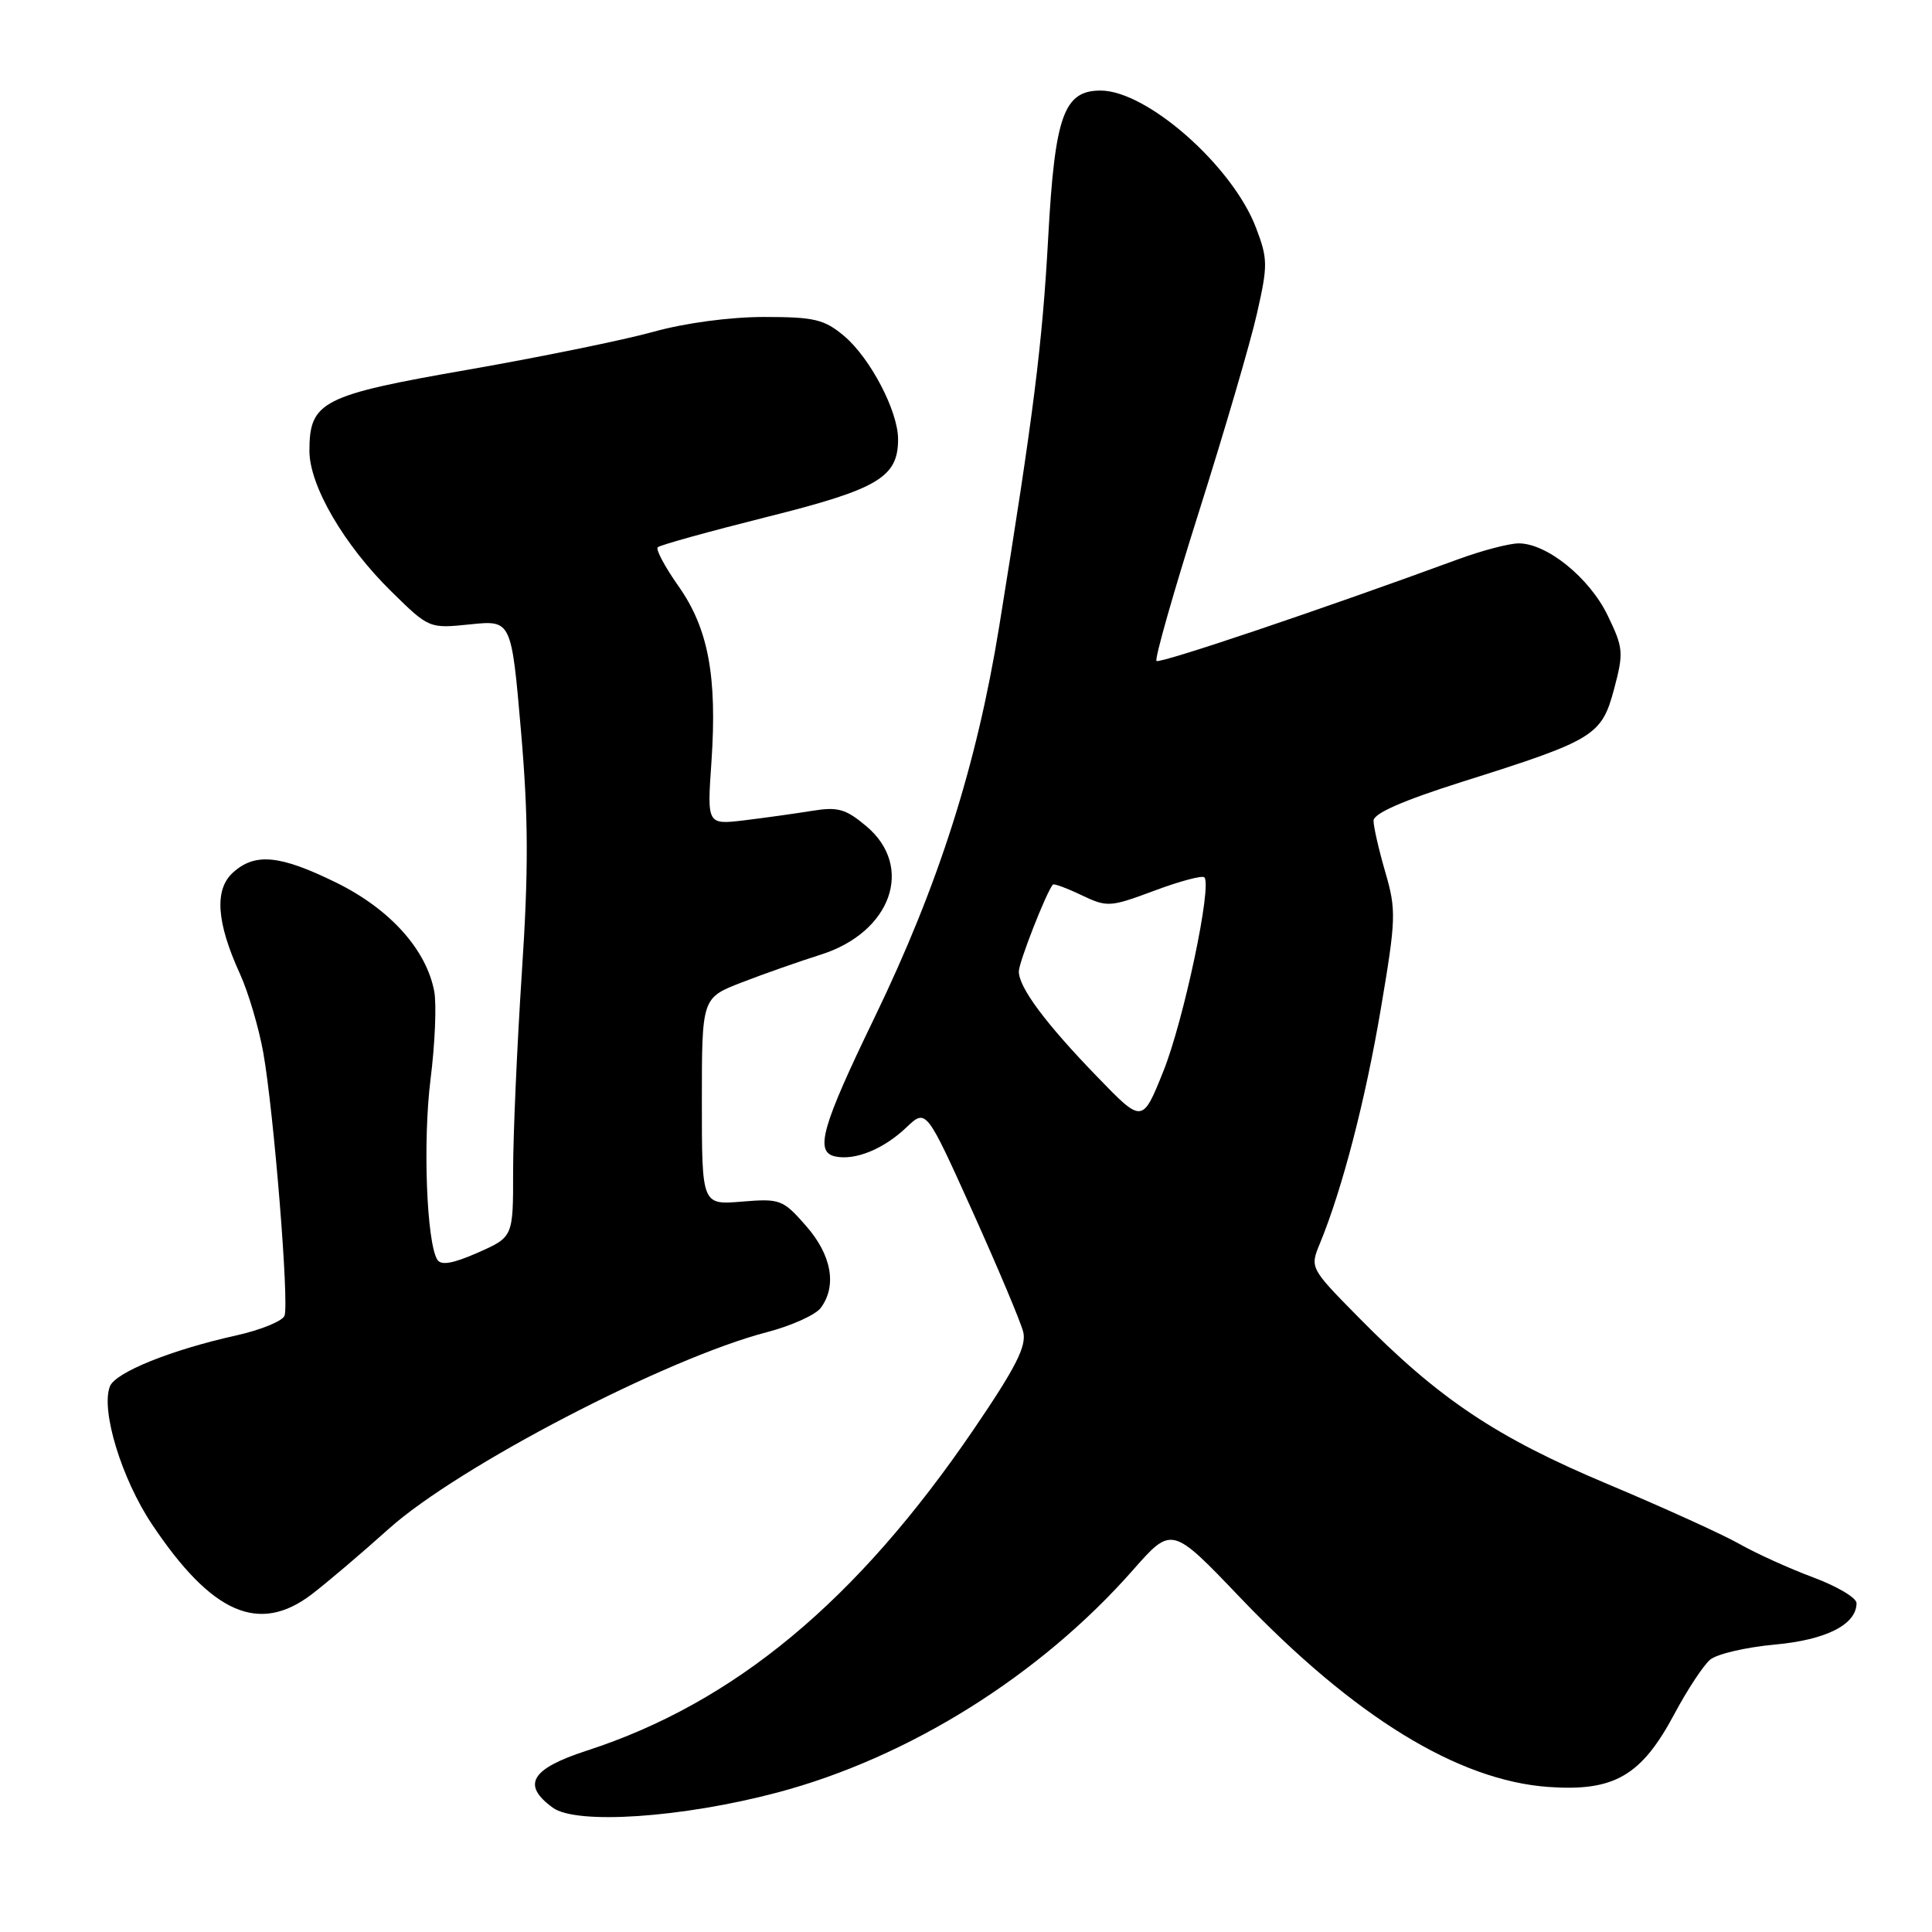 <?xml version="1.0" encoding="UTF-8" standalone="no"?>
<!DOCTYPE svg PUBLIC "-//W3C//DTD SVG 1.1//EN" "http://www.w3.org/Graphics/SVG/1.1/DTD/svg11.dtd" >
<svg xmlns="http://www.w3.org/2000/svg" xmlns:xlink="http://www.w3.org/1999/xlink" version="1.1" viewBox="0 0 256 256">
 <g >
 <path fill="currentColor"
d=" M 103.00 237.52 C 120.42 232.90 137.84 222.00 150.14 208.02 C 155.27 202.20 155.27 202.20 164.35 211.71 C 179.44 227.48 193.17 235.92 205.17 236.78 C 213.88 237.40 217.48 235.32 221.85 227.14 C 223.57 223.91 225.71 220.66 226.61 219.91 C 227.51 219.16 231.34 218.27 235.13 217.92 C 241.98 217.30 246.00 215.26 246.00 212.42 C 246.00 211.72 243.41 210.18 240.25 209.01 C 237.09 207.83 232.70 205.84 230.50 204.59 C 228.30 203.34 220.43 199.76 213.00 196.64 C 198.22 190.43 190.65 185.36 180.03 174.57 C 173.57 168.01 173.56 168.00 174.90 164.75 C 177.87 157.54 180.94 145.70 182.97 133.65 C 184.99 121.74 185.02 120.59 183.56 115.56 C 182.70 112.61 182.00 109.54 182.00 108.75 C 182.00 107.78 185.89 106.08 193.75 103.59 C 211.26 98.07 212.22 97.48 213.87 91.32 C 215.16 86.47 215.11 85.86 213.02 81.54 C 210.61 76.56 204.98 72.00 201.24 72.00 C 199.98 72.00 196.37 72.95 193.23 74.10 C 175.27 80.70 153.65 87.99 153.24 87.58 C 152.98 87.31 155.51 78.41 158.87 67.80 C 162.23 57.18 165.69 45.38 166.55 41.56 C 168.01 35.14 168.00 34.30 166.42 30.16 C 163.30 21.98 151.98 12.00 145.83 12.00 C 140.97 12.00 139.78 15.33 138.90 31.32 C 138.12 45.63 136.97 54.75 132.40 83.00 C 129.41 101.44 124.37 117.27 115.88 134.83 C 108.89 149.28 107.94 152.62 110.64 153.23 C 113.29 153.81 117.08 152.27 120.11 149.38 C 122.72 146.90 122.72 146.90 128.85 160.49 C 132.22 167.97 135.25 175.16 135.58 176.48 C 136.05 178.35 134.61 181.19 129.04 189.37 C 113.54 212.14 97.31 225.62 77.75 231.97 C 70.34 234.38 69.08 236.49 73.25 239.53 C 76.37 241.81 90.41 240.86 103.00 237.52 Z  M 41.31 211.25 C 43.29 209.74 47.88 205.84 51.50 202.59 C 60.70 194.33 88.32 179.97 101.62 176.52 C 104.85 175.68 108.06 174.23 108.75 173.31 C 110.93 170.37 110.20 166.30 106.80 162.43 C 103.74 158.94 103.37 158.80 98.30 159.22 C 93.00 159.66 93.00 159.66 93.00 145.95 C 93.00 132.23 93.00 132.23 98.25 130.19 C 101.14 129.07 105.86 127.41 108.74 126.50 C 118.10 123.55 121.19 114.86 114.80 109.48 C 112.05 107.17 111.02 106.88 107.55 107.45 C 105.32 107.81 101.29 108.37 98.60 108.70 C 93.69 109.28 93.69 109.28 94.27 100.96 C 95.04 89.61 93.86 83.27 89.89 77.65 C 88.10 75.11 86.87 72.80 87.15 72.52 C 87.43 72.23 93.93 70.43 101.58 68.51 C 116.37 64.81 119.00 63.25 119.00 58.20 C 119.00 54.48 115.32 47.45 111.85 44.52 C 109.21 42.31 107.91 42.00 101.24 42.00 C 96.73 42.00 90.75 42.80 86.56 43.97 C 82.68 45.05 71.62 47.31 62.00 48.99 C 42.64 52.36 41.00 53.20 41.00 59.74 C 41.00 64.36 45.58 72.22 51.88 78.40 C 56.86 83.29 56.87 83.29 62.31 82.73 C 67.76 82.17 67.76 82.17 69.03 96.82 C 70.02 108.31 70.05 115.25 69.14 128.99 C 68.51 138.62 67.99 150.42 67.99 155.20 C 68.00 163.91 68.00 163.91 63.32 165.98 C 60.03 167.43 58.44 167.71 57.95 166.92 C 56.52 164.61 56.02 151.20 57.05 143.00 C 57.64 138.32 57.86 133.09 57.54 131.37 C 56.50 125.82 51.67 120.46 44.59 116.97 C 37.11 113.29 33.80 112.96 30.87 115.62 C 28.38 117.87 28.68 122.22 31.79 129.03 C 32.91 131.49 34.30 136.20 34.89 139.50 C 36.29 147.44 38.33 172.69 37.70 174.34 C 37.43 175.05 34.57 176.22 31.35 176.94 C 22.69 178.86 15.27 181.85 14.56 183.71 C 13.34 186.88 16.11 195.94 20.14 201.98 C 28.06 213.83 34.32 216.58 41.31 211.25 Z  M 145.39 142.68 C 138.55 135.62 135.00 130.85 135.00 128.72 C 135.00 127.52 138.63 118.25 139.51 117.21 C 139.64 117.05 141.35 117.68 143.30 118.61 C 146.72 120.24 147.08 120.21 152.96 118.02 C 156.32 116.76 159.30 115.97 159.58 116.25 C 160.64 117.30 156.84 135.25 154.15 141.95 C 151.37 148.87 151.37 148.87 145.39 142.68 Z "/>
</g>
</svg>